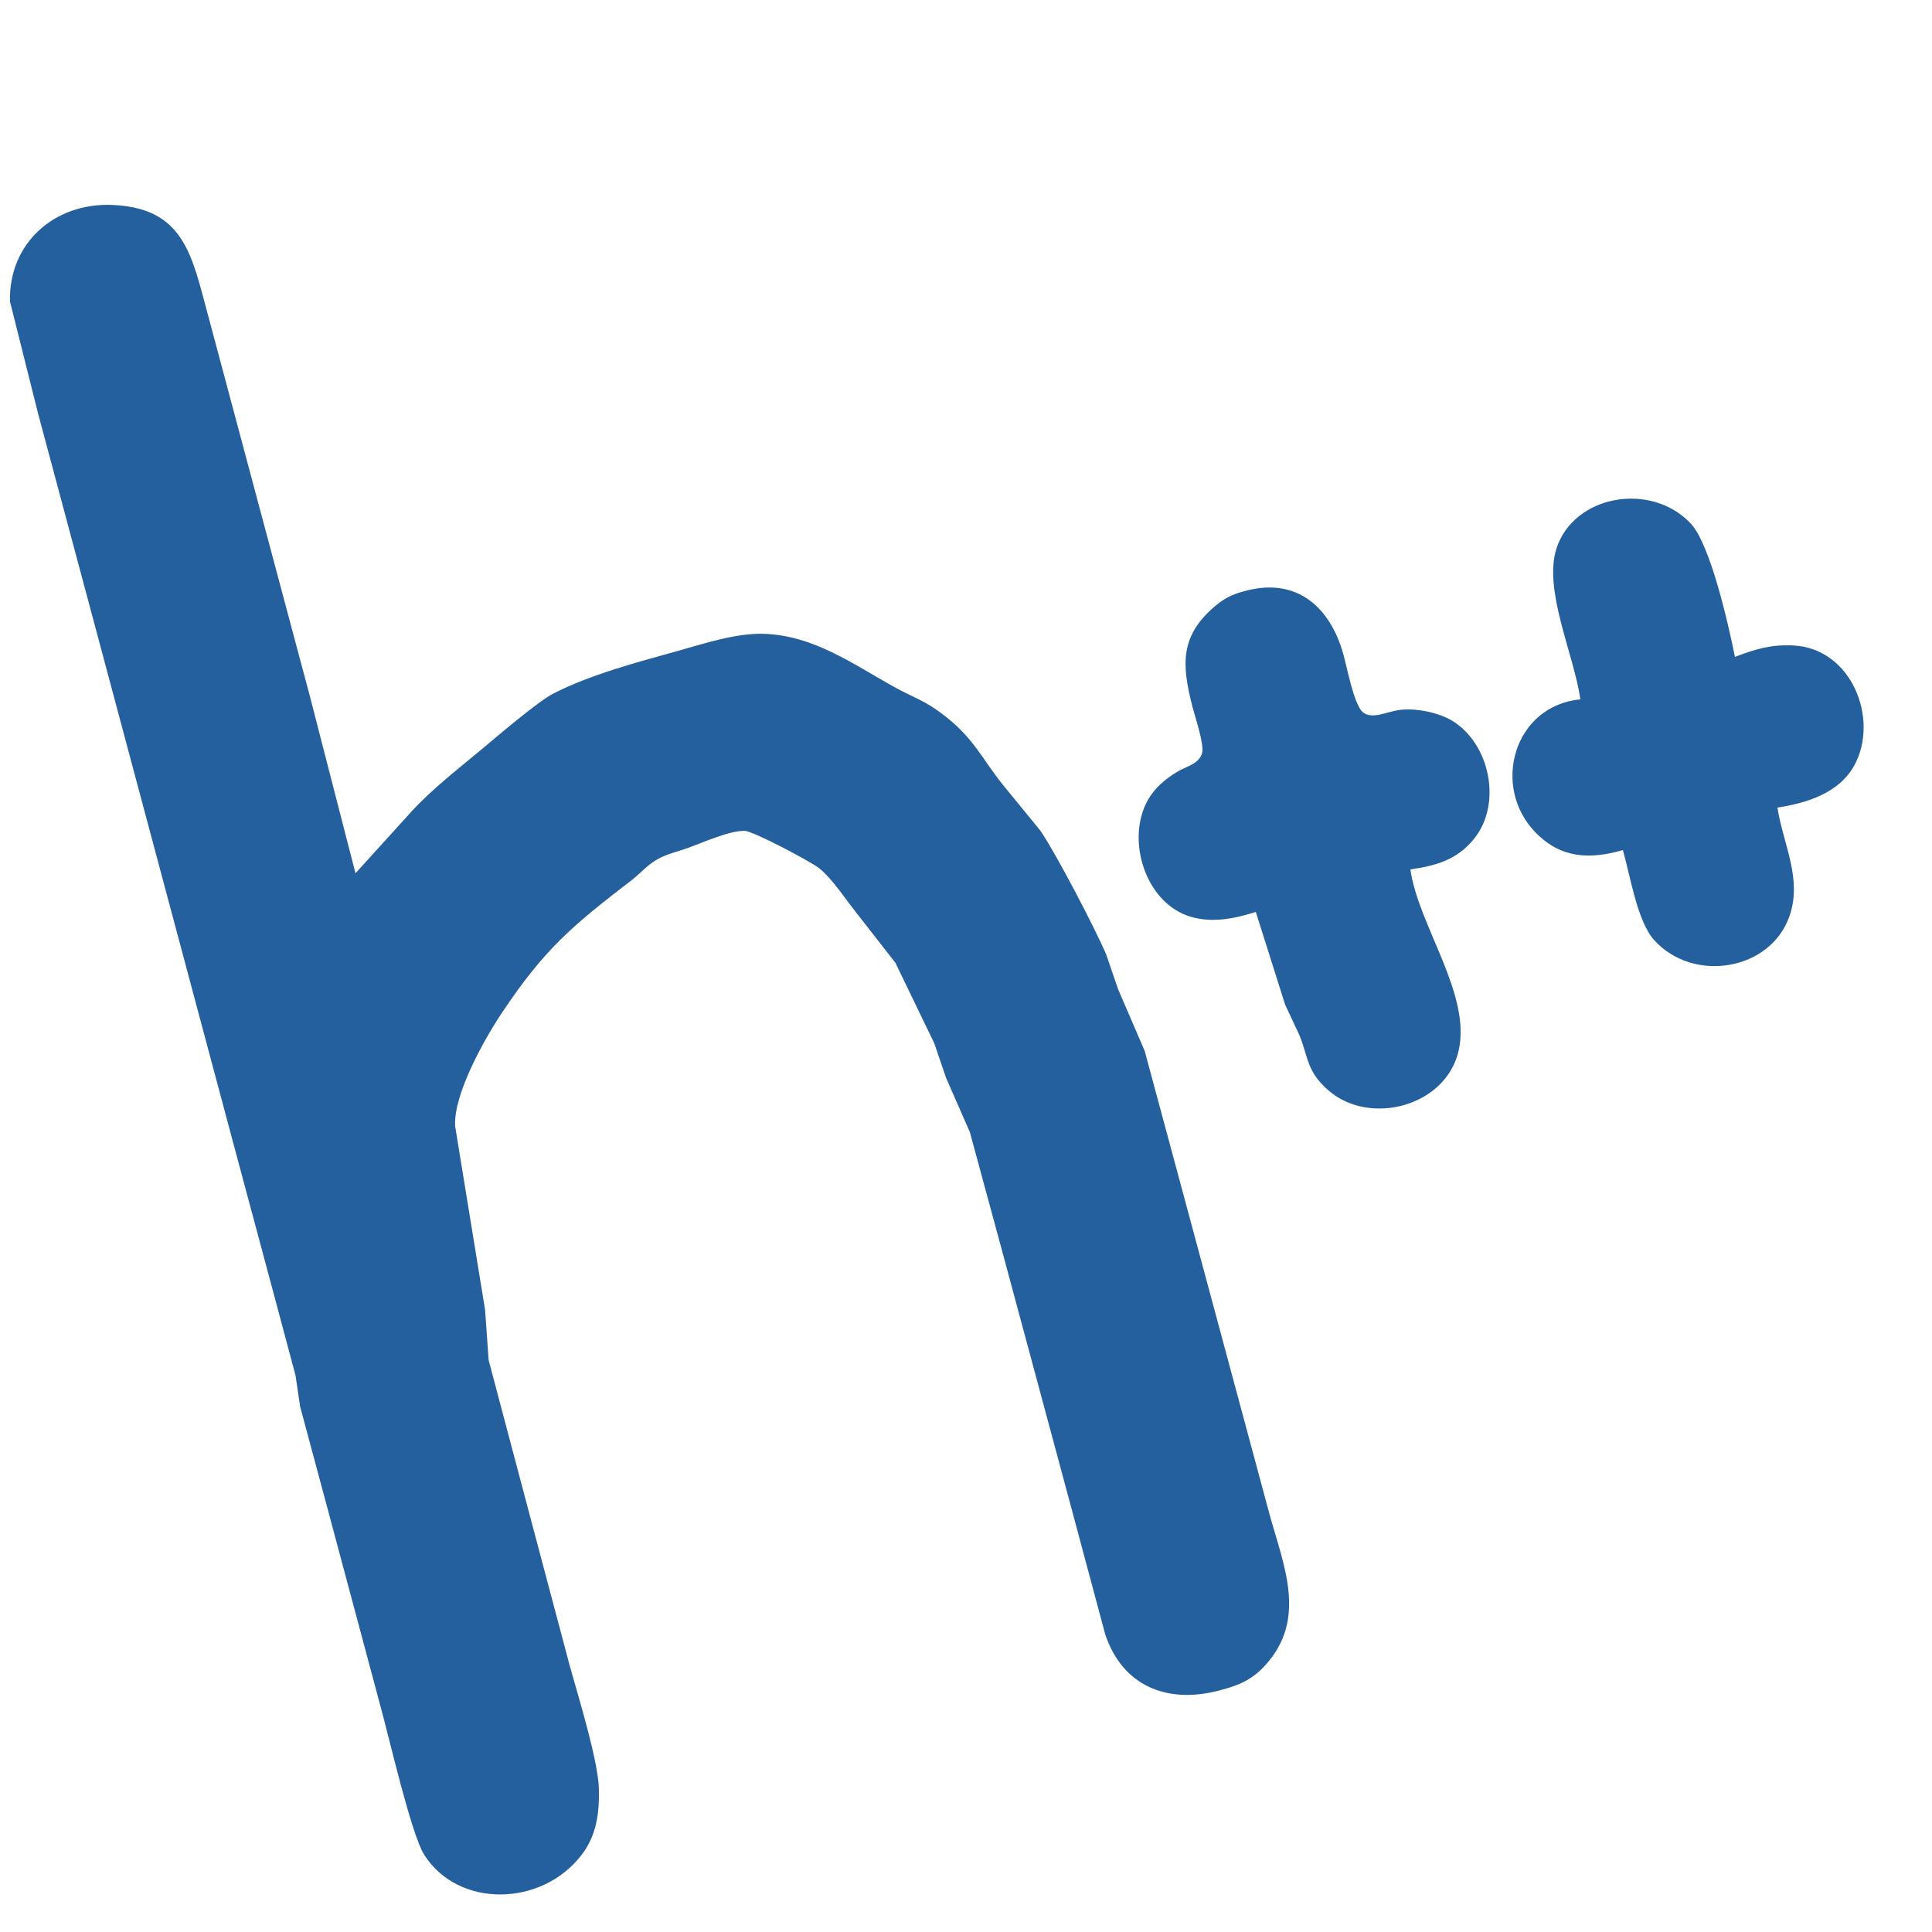 <?xml version="1.0" encoding="UTF-8" standalone="no"?>
<!DOCTYPE svg PUBLIC "-//W3C//DTD SVG 20010904//EN"
              "http://www.w3.org/TR/2001/REC-SVG-20010904/DTD/svg10.dtd">

<svg xmlns="http://www.w3.org/2000/svg"
     width="5.556in" height="5.556in"
     viewBox="0 0 500 500">
  <path id="hpp"
        fill="#245f9e" stroke="none" stroke-width="1"
        d="M 92.00,226.00
           C 92.00,226.00 106.43,210.09 106.43,210.09
             112.04,203.99 118.52,199.05 124.83,193.77
             128.71,190.52 139.19,181.56 143.17,179.51
             152.64,174.64 164.77,171.42 175.00,168.58
             182.10,166.60 190.66,163.72 198.00,164.04
             210.63,164.59 220.52,171.69 231.00,177.56
             236.53,180.66 239.27,181.11 244.91,185.58
             252.12,191.30 254.24,196.47 259.46,203.00
             259.46,203.00 269.27,215.00 269.27,215.00
             273.39,221.05 283.35,240.16 286.28,247.00
             286.28,247.00 289.36,256.00 289.36,256.00
             289.36,256.00 296.25,272.00 296.25,272.00
             296.25,272.00 304.88,304.00 304.88,304.00
             304.88,304.00 328.58,392.00 328.58,392.00
             332.29,405.36 338.27,418.95 327.54,430.87
             323.84,434.98 320.18,436.33 315.00,437.63
             302.04,440.87 290.55,436.42 286.04,423.00
             286.04,423.00 276.12,386.00 276.12,386.00
             276.12,386.00 259.15,323.00 259.15,323.00
             259.15,323.00 251.00,293.00 251.00,293.00
             251.00,293.00 244.86,279.00 244.86,279.00
             244.86,279.00 241.79,270.00 241.79,270.00
             241.79,270.00 231.73,249.17 231.73,249.17
             231.73,249.17 221.45,236.00 221.45,236.00
             218.74,232.59 215.18,227.16 211.91,224.63
             209.71,222.93 194.99,215.10 192.73,215.03
             188.85,214.90 181.71,218.13 178.00,219.46
             175.33,220.42 172.59,220.98 170.09,222.41
             167.36,223.97 165.82,225.97 163.39,227.85
             148.00,239.67 140.89,245.66 129.97,262.00
             125.44,268.77 117.30,283.18 117.79,291.47
             117.79,291.47 125.54,339.00 125.54,339.00
             125.54,339.00 126.46,352.00 126.46,352.00
             126.46,352.00 136.00,388.00 136.00,388.00
             136.00,388.00 147.42,431.00 147.42,431.00
             149.61,438.88 154.81,455.62 154.99,463.00
             155.13,469.11 154.42,474.94 150.57,479.97
             140.22,493.58 118.51,493.87 109.76,479.97
             106.41,474.62 100.73,449.76 98.58,442.00
             98.58,442.00 84.12,388.00 84.12,388.00
             84.12,388.00 77.67,364.00 77.67,364.00
             77.67,364.00 76.49,356.00 76.49,356.00
             76.49,356.00 71.15,336.00 71.15,336.00
             71.15,336.00 59.88,294.00 59.88,294.00
             59.88,294.00 24.85,163.00 24.85,163.00
             24.85,163.00 9.85,107.00 9.85,107.00
             9.85,107.00 2.58,78.00 2.58,78.00
             2.24,62.81 14.21,52.44 29.00,53.04
             46.10,53.73 49.19,64.02 52.88,78.00
             52.88,78.00 56.63,92.00 56.63,92.00
             56.63,92.00 80.15,180.00 80.15,180.00
             80.15,180.00 92.00,226.00 92.00,226.00 Z
           M 409.00,181.00
           C 407.37,169.45 399.37,152.73 402.80,142.00
             407.22,128.13 427.19,124.55 437.52,135.44
             442.68,140.88 447.39,161.97 449.00,170.00
             454.36,167.99 458.18,166.78 464.00,167.04
             479.24,167.71 486.37,186.12 479.95,197.98
             476.03,205.24 467.63,207.83 460.00,209.00
             461.45,218.42 466.46,227.32 463.15,237.00
             458.28,251.23 438.19,254.54 428.06,243.25
             423.70,238.40 421.89,226.52 420.00,220.00
             411.57,222.42 404.07,222.24 397.48,215.53
             385.78,203.64 391.77,182.61 409.00,181.00 Z
           M 325.00,236.00
           C 319.26,237.86 312.86,239.09 307.00,236.86
             296.41,232.82 291.79,217.94 296.57,208.00
             298.33,204.33 301.51,201.54 305.00,199.55
             307.20,198.30 310.38,197.63 311.10,194.86
             311.69,192.61 309.30,185.62 308.63,183.00
             305.82,172.08 305.21,164.45 314.84,156.55
             317.49,154.37 319.70,153.56 323.00,152.75
             335.79,149.63 344.15,157.19 347.57,169.00
             348.54,172.34 350.36,182.37 352.70,184.31
             355.07,186.28 358.91,184.20 362.00,183.76
             366.23,183.15 372.33,184.36 375.96,186.61
             385.59,192.60 388.75,207.92 381.58,216.96
             377.20,222.49 371.65,224.06 365.00,225.00
             367.11,239.68 380.88,257.31 377.47,272.00
             374.13,286.42 354.41,291.47 343.81,282.20
             338.19,277.29 338.71,274.02 336.33,268.00
             336.33,268.00 332.59,260.00 332.59,260.00
             332.59,260.00 325.00,236.00 325.00,236.00 Z" />
</svg>

